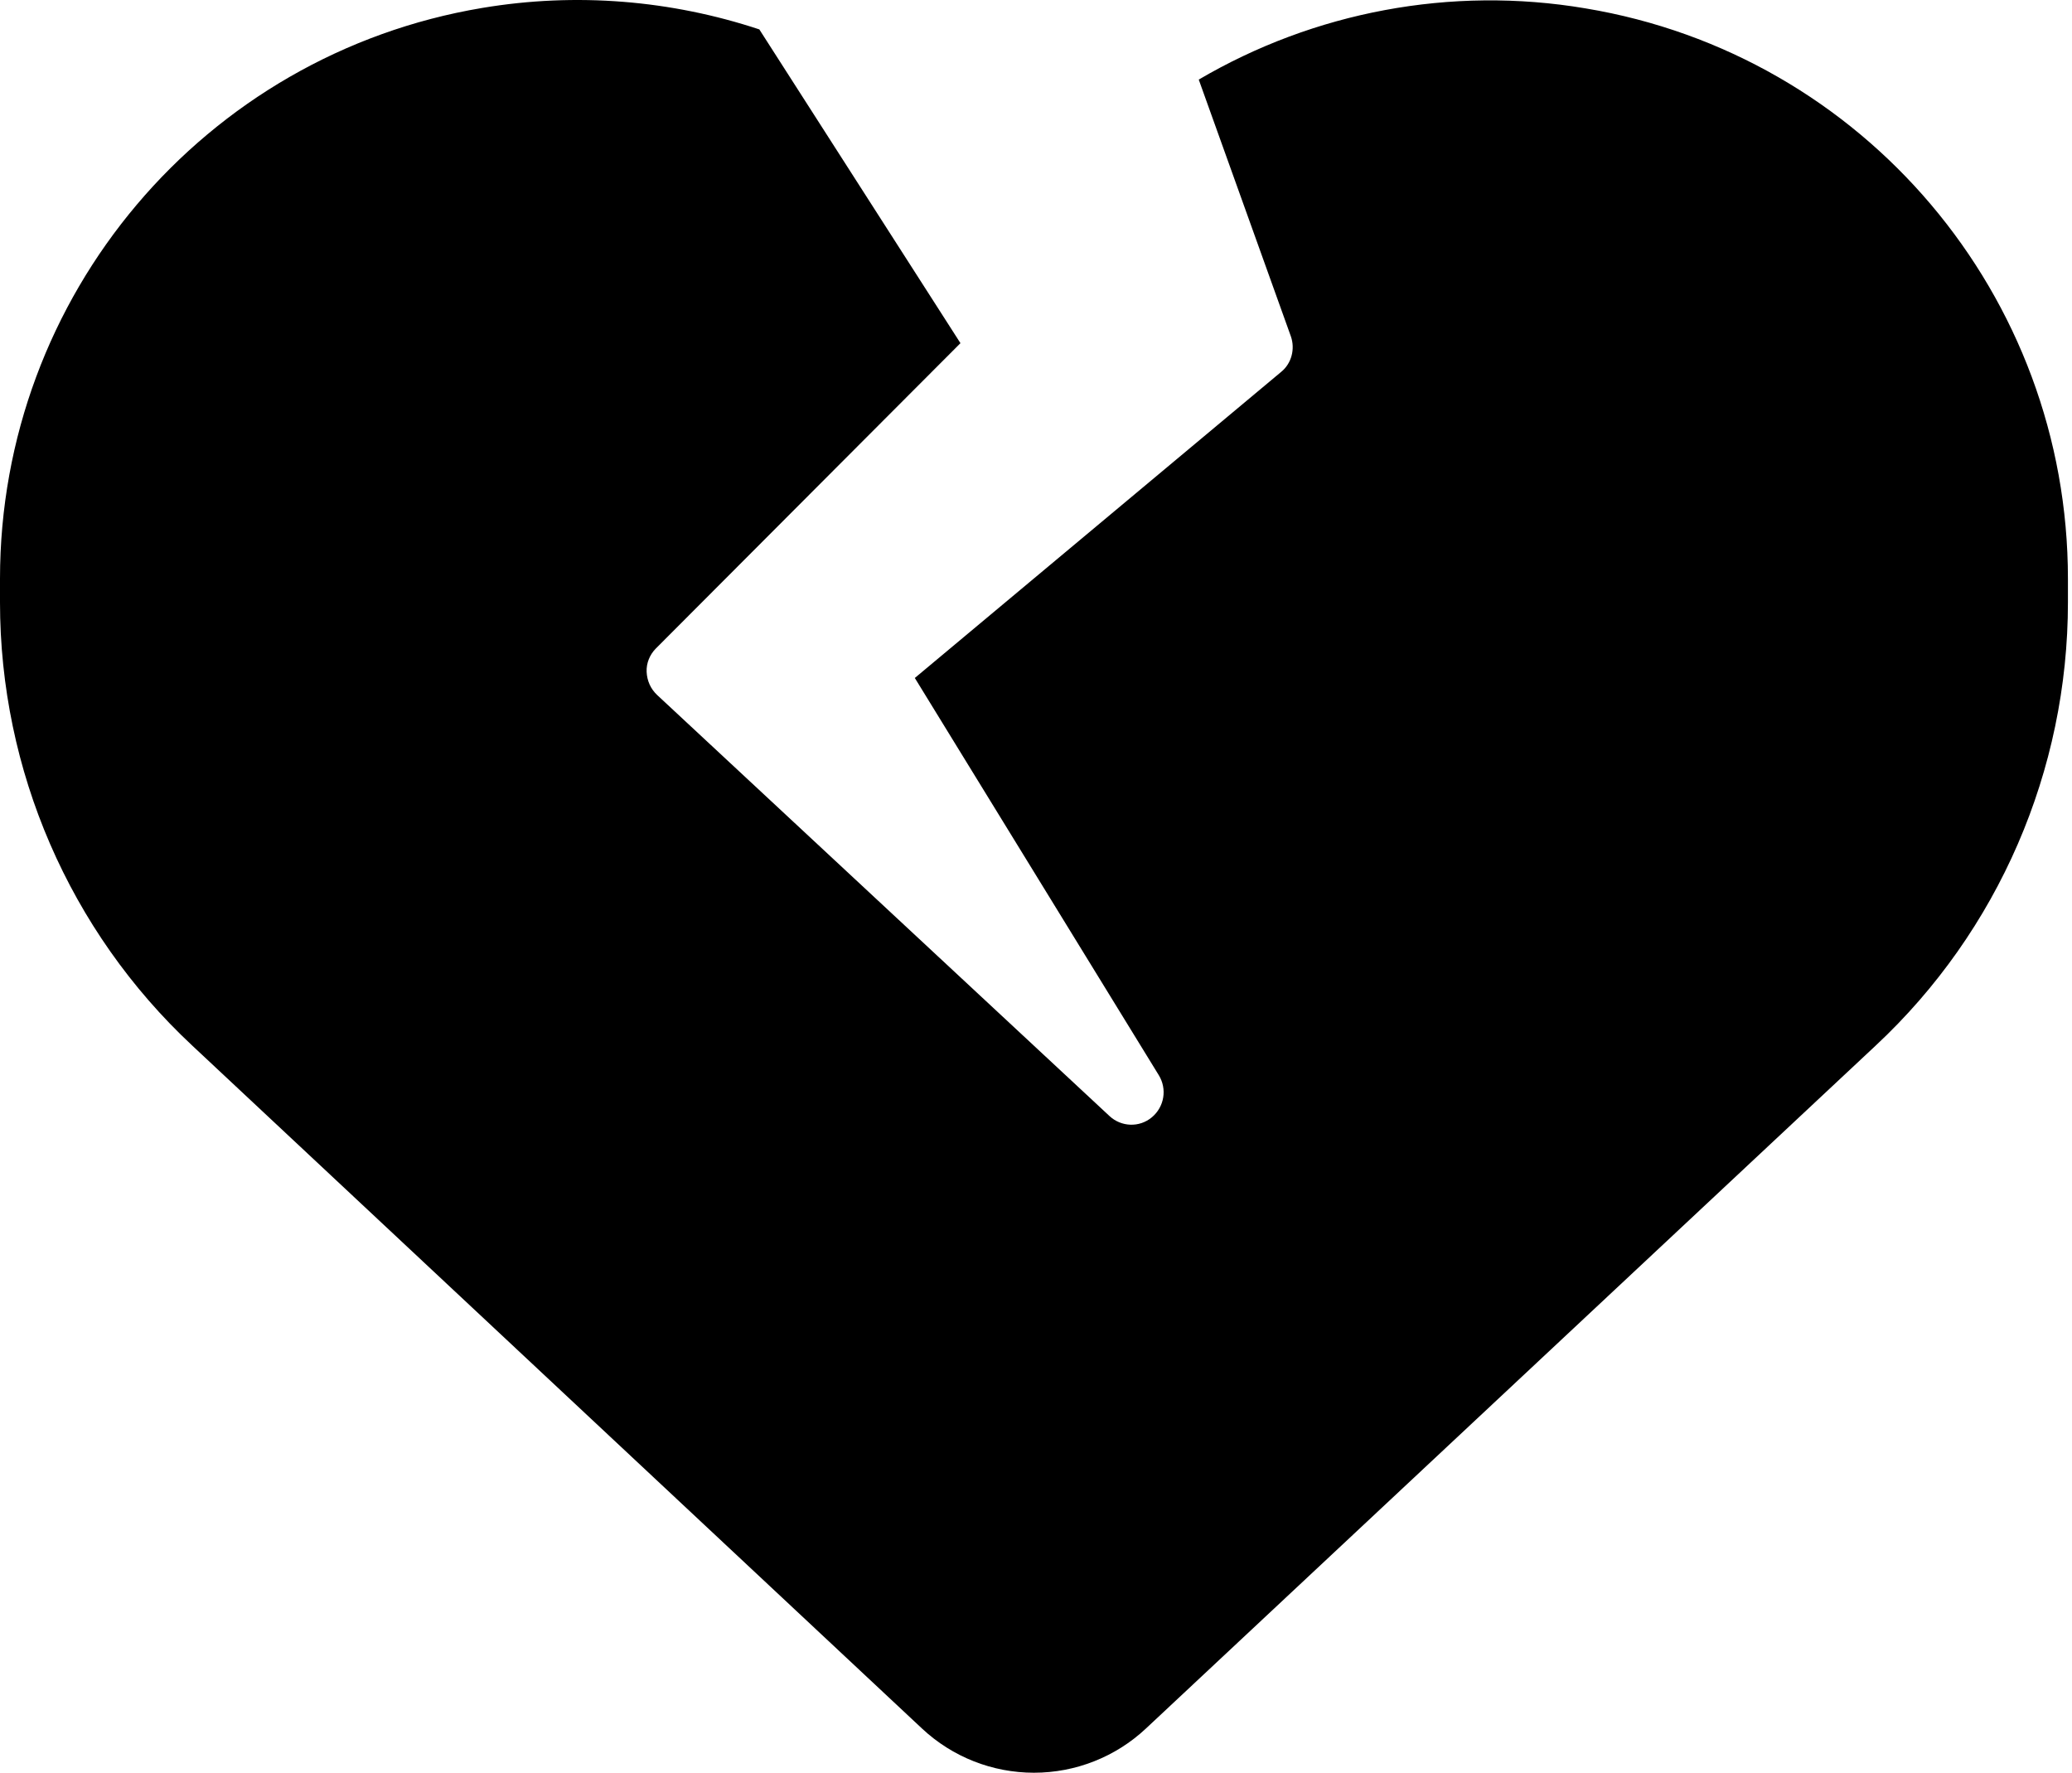 <svg xmlns="http://www.w3.org/2000/svg" viewBox="0 0 512 438"><!--!Font Awesome Free 6.7.2 by @fontawesome - https://fontawesome.com License - https://fontawesome.com/license/free Copyright 2025 Fonticons, Inc.--><path d="M119.166,1.96C142.42,-1.941 165.874,0.06 187.631,7.262L237.333,84.787L162.081,160.211C160.584,161.711 159.686,163.812 159.786,166.013C159.886,168.213 160.784,170.214 162.381,171.715L274.161,275.748C277.055,278.449 281.546,278.649 284.64,276.048C287.734,273.447 288.433,269.046 286.337,265.645L226.055,167.513L316.577,91.889C319.172,89.788 320.07,86.187 318.973,83.086L296.217,19.666C324.661,2.96 358.495,-3.542 391.73,2.06C460.594,13.464 510.995,73.083 510.995,143.005L510.995,148.807C510.995,190.321 493.829,230.033 463.488,258.342L283.143,427.097C275.658,434.099 265.777,438 255.497,438C245.218,438 235.337,434.099 227.852,427.097L47.507,258.342C17.166,230.033 0,190.321 0,148.807L0,143.005C0,73.083 50.401,13.464 119.166,1.96Z"/></svg>

